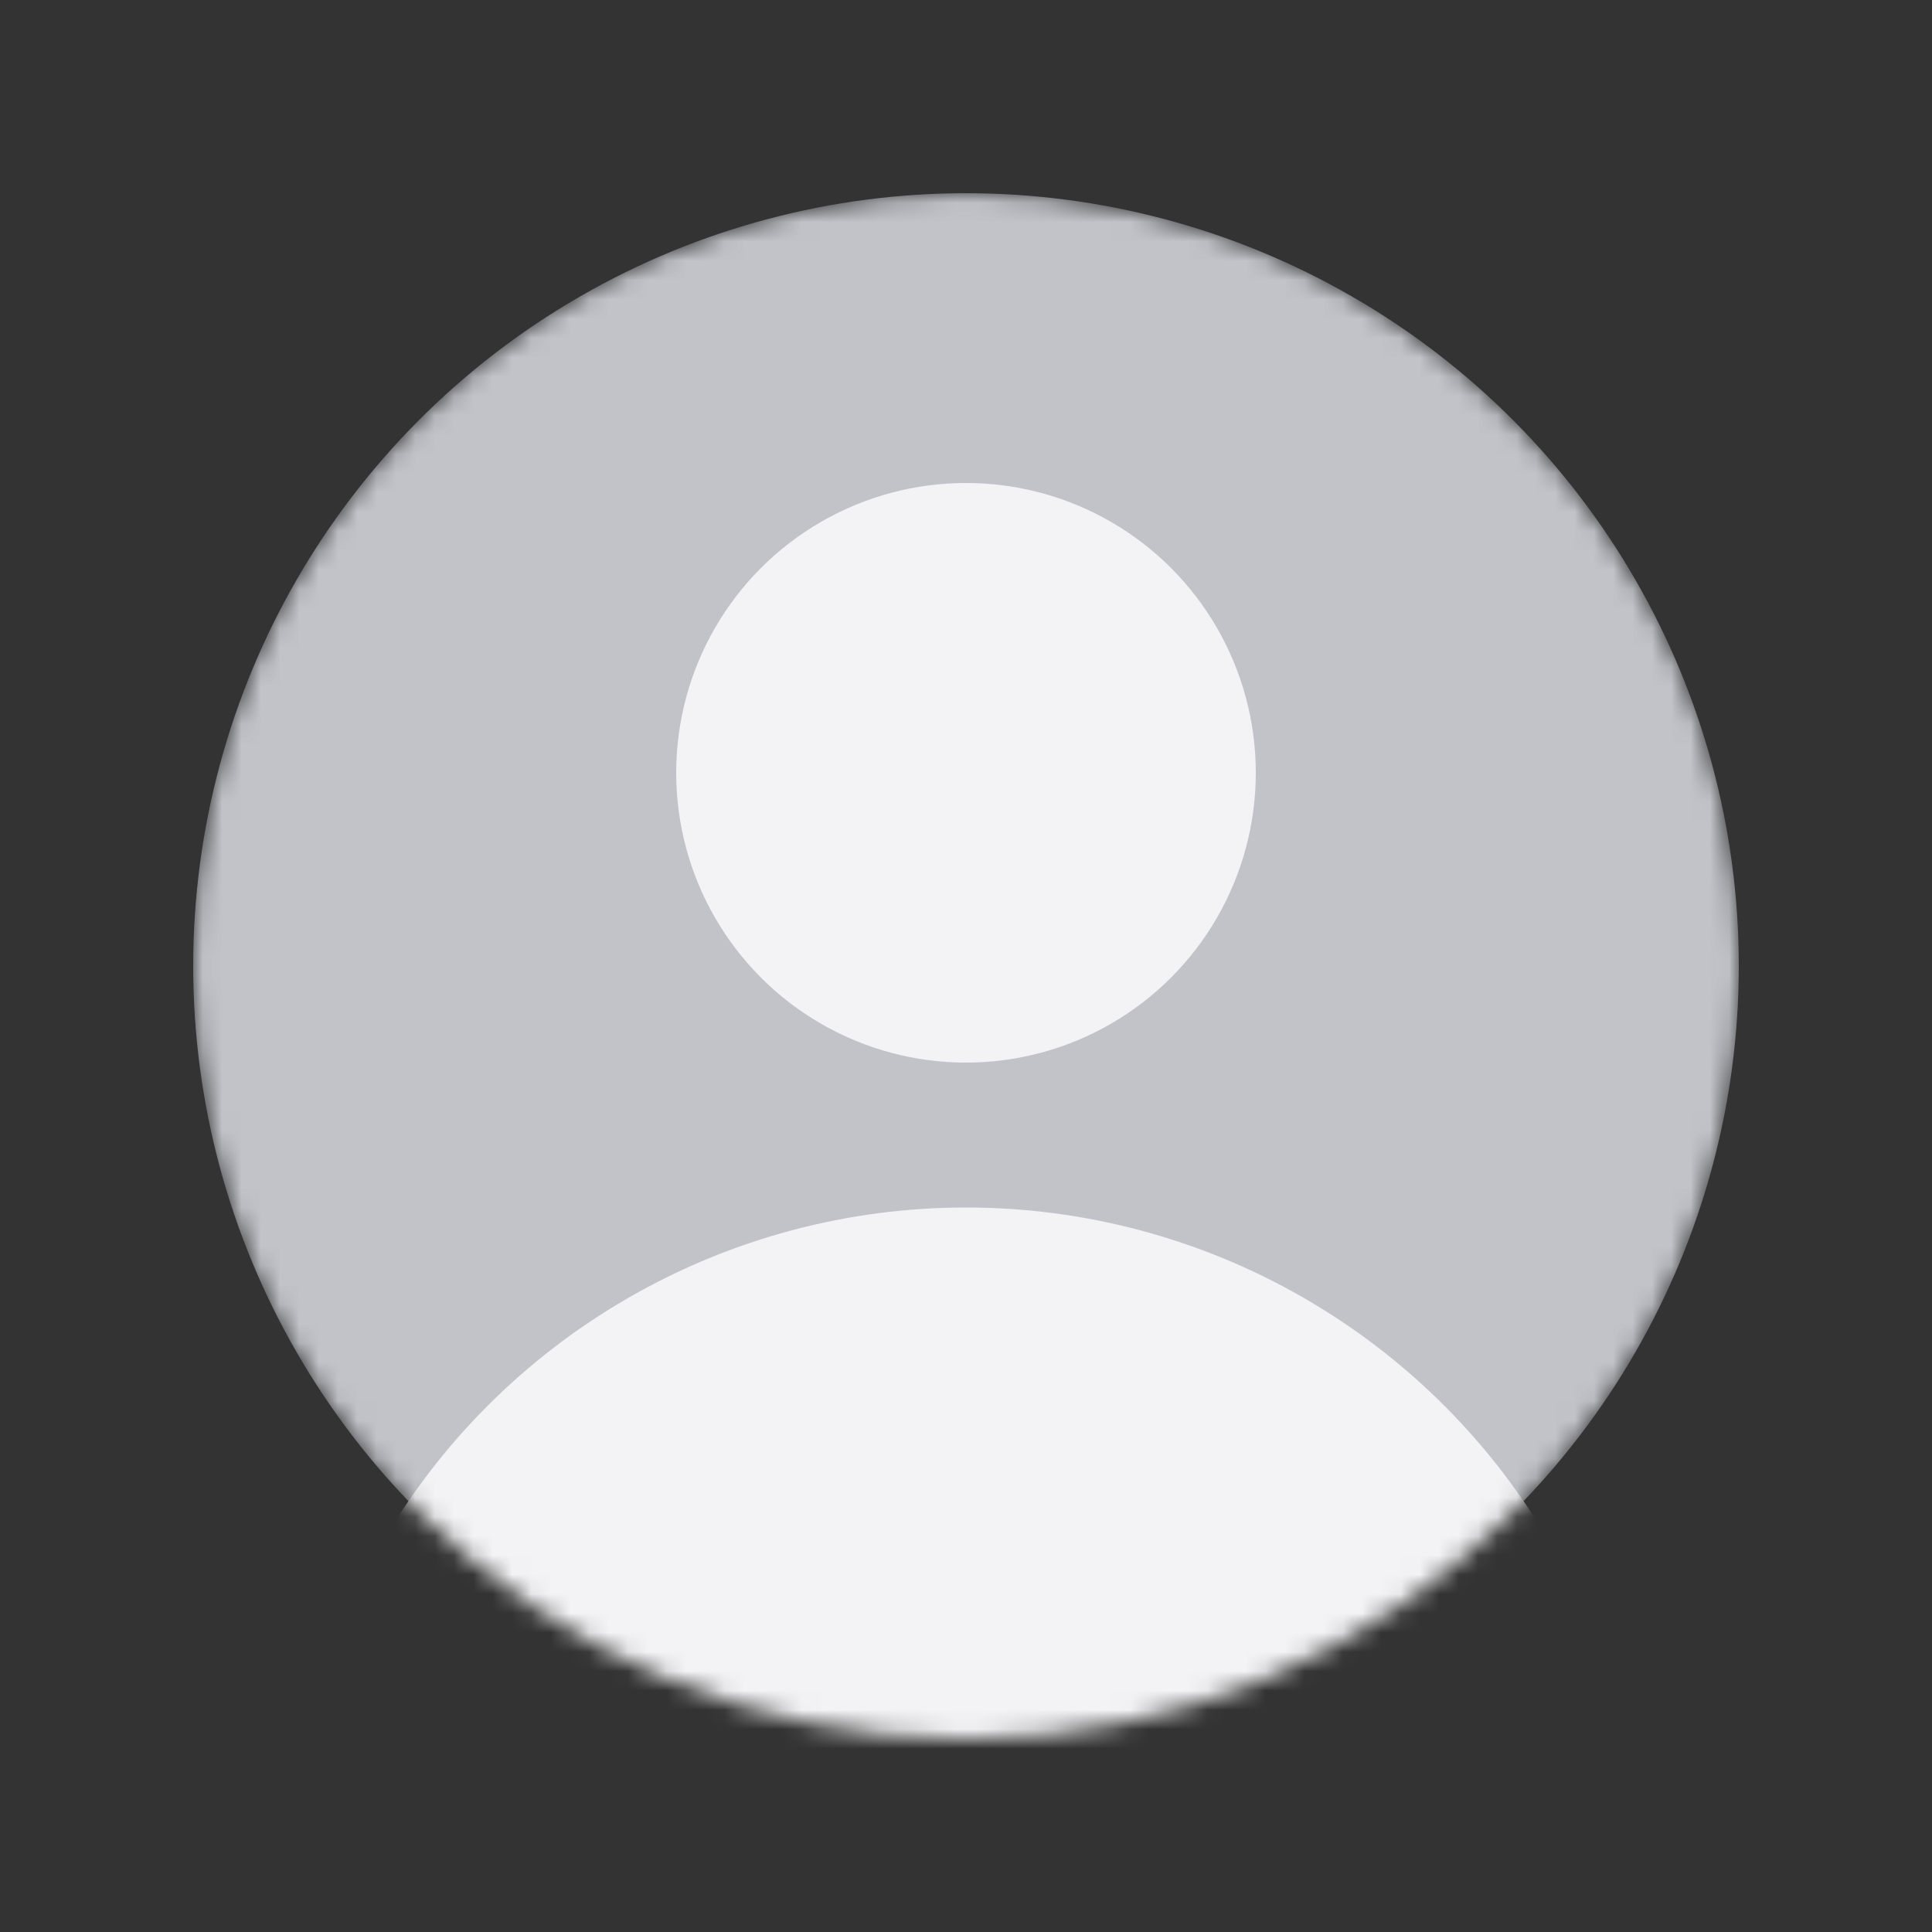 <svg width="100" height="100" viewBox="0 0 100 100" fill="none" xmlns="http://www.w3.org/2000/svg">
<rect x="0" y="0" width="100" height="100" fill="#333333" stroke="none"/>
<mask id="mask0_979_2457" style="mask-type:alpha" maskUnits="userSpaceOnUse" x="10" y="10" width="80" height="80">
<circle cx="50" cy="50" r="40" fill="#D9D9D9"/>
</mask>
<g mask="url(#mask0_979_2457)">
<circle cx="50" cy="50" r="40" fill="#C2C3C9"/>
<circle cx="50" cy="40" r="15" fill="#F3F3F5"/>
<circle cx="50" cy="97.5" r="35" fill="#F3F3F5"/>
</g>
</svg>
